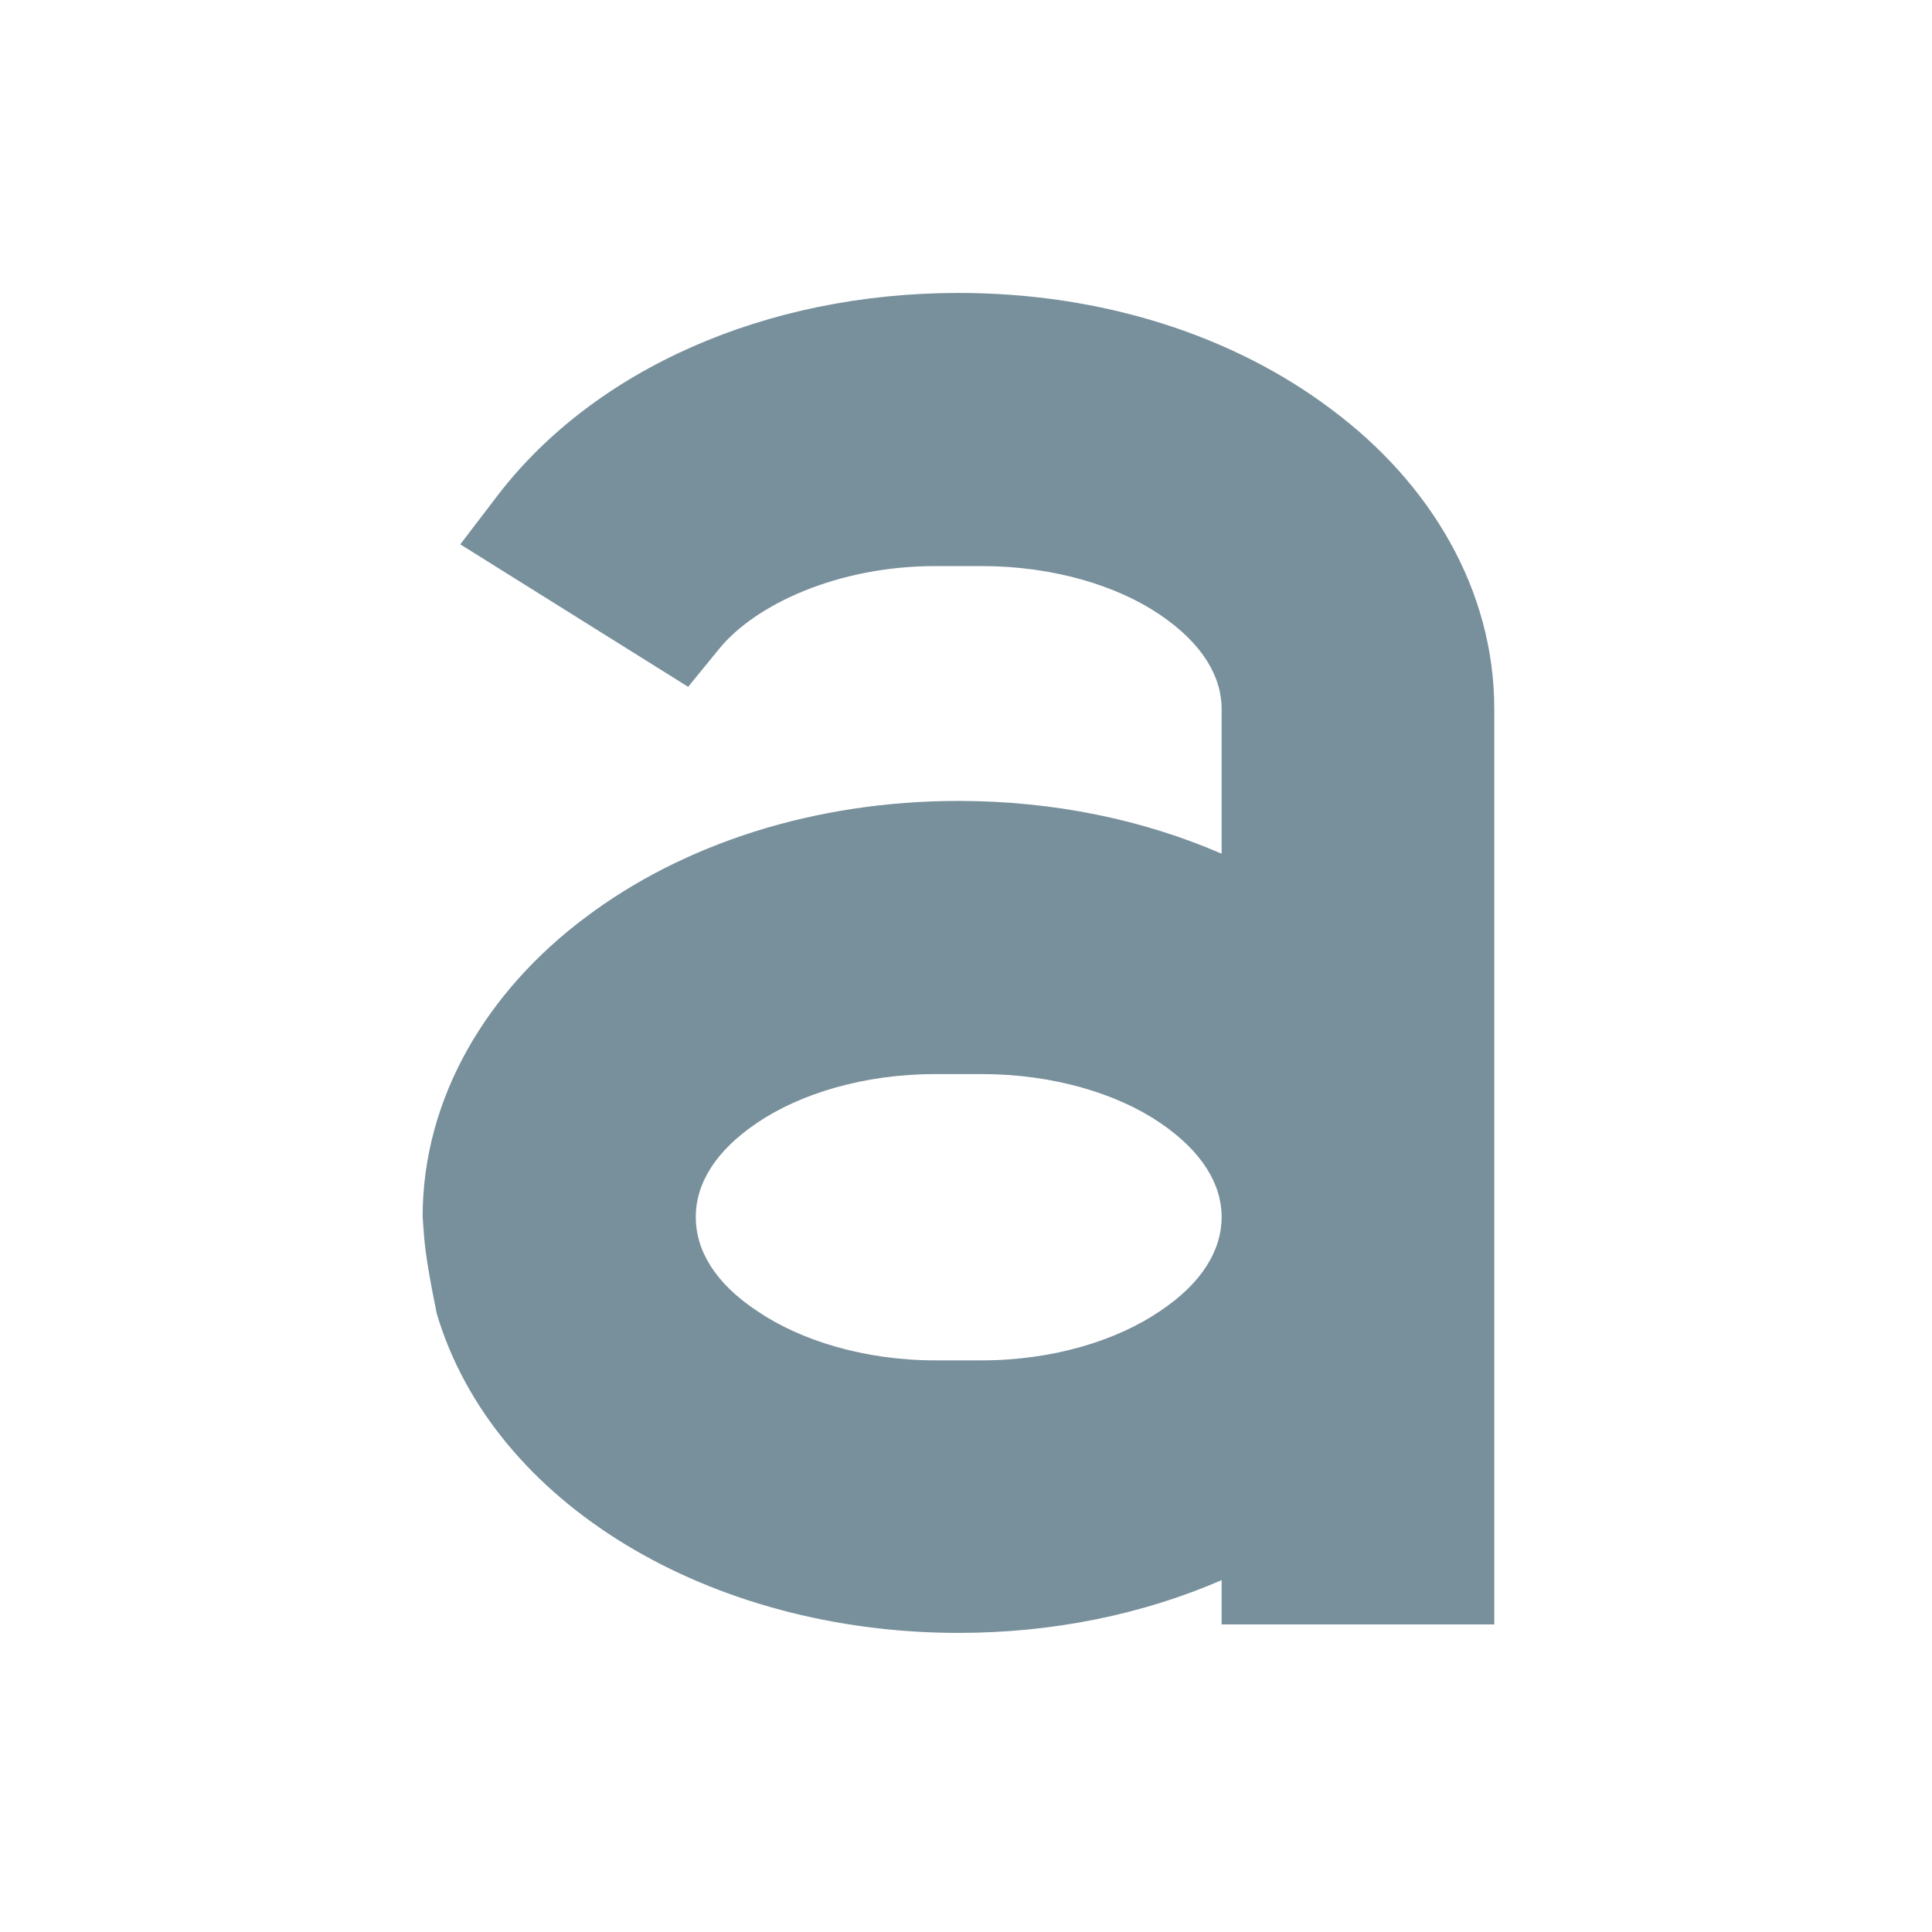 <?xml version="1.0" encoding="UTF-8"?>
<svg xmlns="http://www.w3.org/2000/svg" xmlns:xlink="http://www.w3.org/1999/xlink" width="16pt" height="16pt" viewBox="0 0 16 16" version="1.1">
<g id="surface1">
<path style=" stroke:none;fill-rule:nonzero;fill:rgb(47.059%,56.471%,61.176%);fill-opacity:1;" d="M 7.938 2.426 C 6.336 2.426 4.922 3.062 4.125 4.098 L 3.812 4.508 L 5.699 5.688 L 5.961 5.367 C 6.258 5.008 6.934 4.688 7.746 4.688 L 8.129 4.688 C 8.727 4.688 9.254 4.852 9.605 5.09 C 9.957 5.328 10.117 5.602 10.117 5.871 L 10.117 7.07 C 9.469 6.789 8.727 6.633 7.938 6.633 C 6.746 6.633 5.656 6.988 4.848 7.598 C 4.039 8.203 3.5 9.086 3.5 10.078 C 3.516 10.297 3.516 10.379 3.617 10.879 C 4.086 12.457 5.883 13.523 7.938 13.523 C 8.727 13.523 9.469 13.367 10.117 13.086 L 10.117 13.453 L 12.375 13.453 L 12.375 5.871 C 12.375 4.879 11.84 3.996 11.027 3.391 C 10.219 2.781 9.133 2.426 7.938 2.426 Z M 7.746 8.895 L 8.129 8.895 C 8.727 8.895 9.254 9.059 9.605 9.297 C 9.957 9.535 10.117 9.809 10.117 10.078 C 10.117 10.352 9.957 10.625 9.605 10.859 C 9.254 11.098 8.727 11.266 8.129 11.266 L 7.746 11.266 C 7.152 11.266 6.625 11.098 6.273 10.859 C 5.918 10.625 5.762 10.352 5.762 10.078 C 5.762 9.809 5.918 9.535 6.273 9.297 C 6.625 9.059 7.152 8.895 7.746 8.895 Z M 7.746 8.895 "/>
</g>
</svg>
